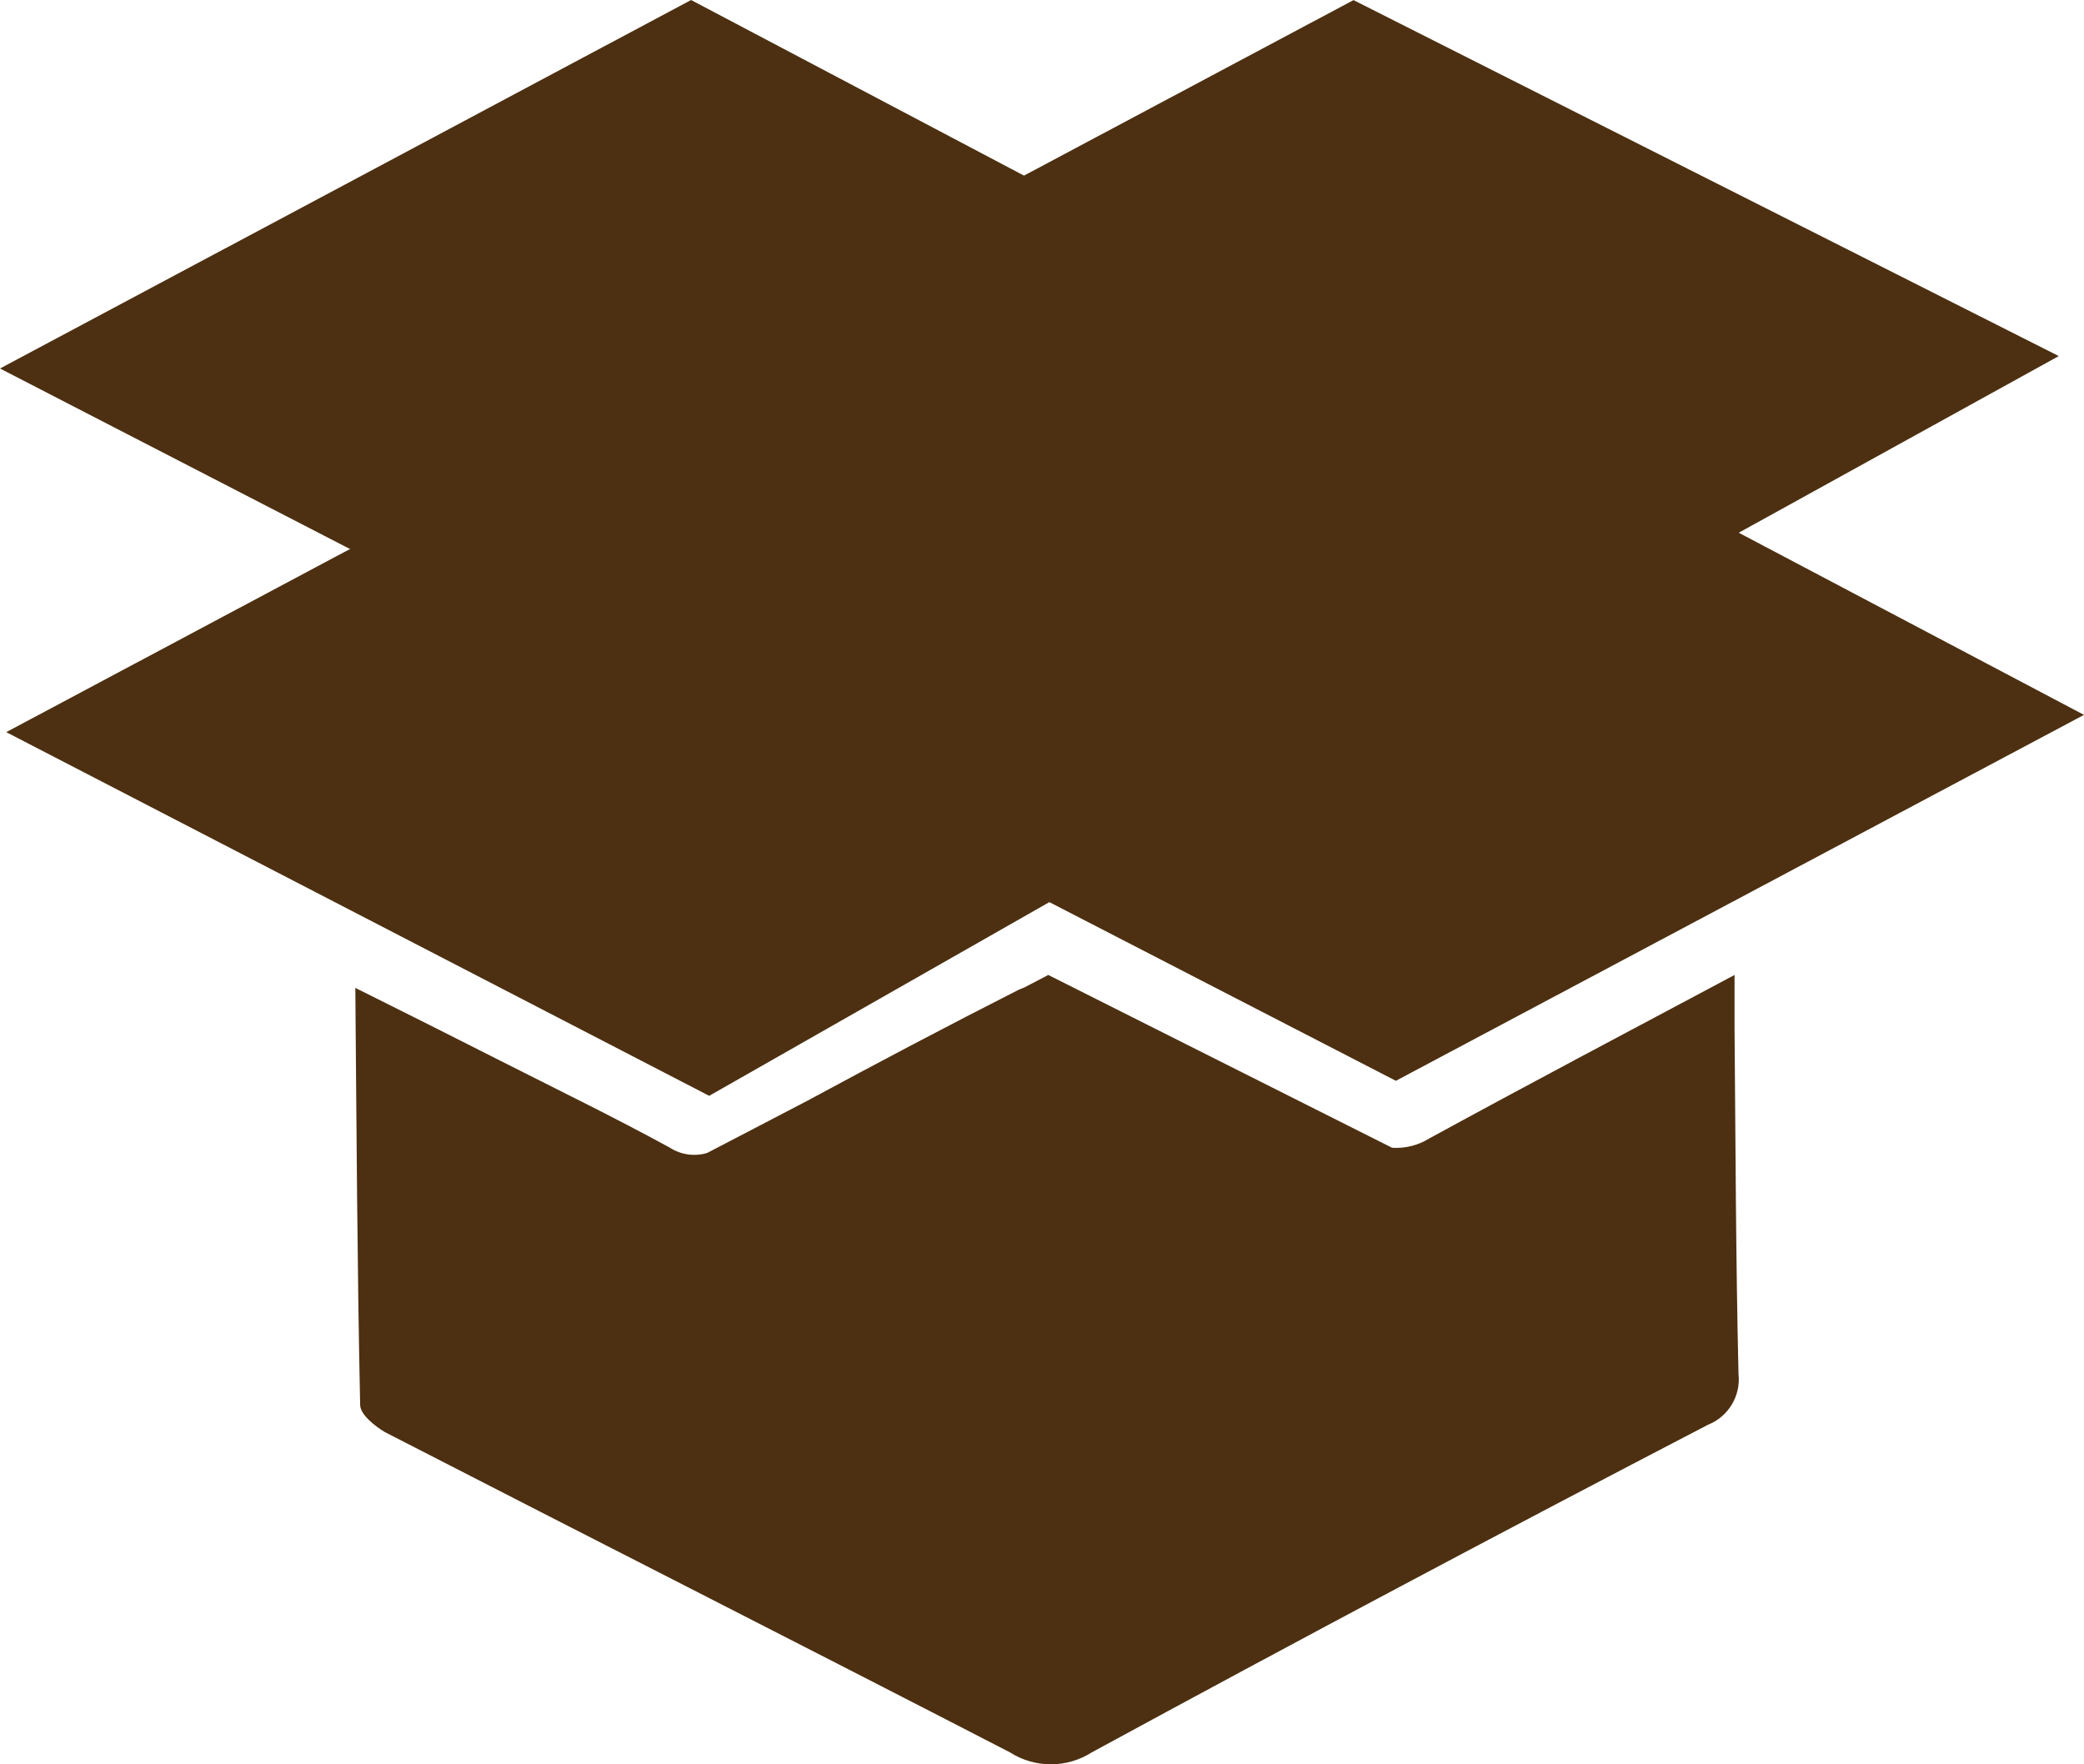 <svg version="1.1" id="图层_1" x="0px" y="0px" width="130.297px" height="110.303px" viewBox="0 0 130.297 110.303" enable-background="new 0 0 130.297 110.303" xml:space="preserve" xmlns="http://www.w3.org/2000/svg" xmlns:xlink="http://www.w3.org/1999/xlink" xmlns:xml="http://www.w3.org/XML/1998/namespace">
  <path fill="#4D3011" d="M108.696,85.893c0.154,1.367-0.625,2.672-1.906,3.18c-12.896,6.705-25.74,13.532-38.525,20.481
	c-1.563,0.998-3.563,0.998-5.123,0c-13.029-6.724-26.059-13.328-39.088-20.026c-0.664-0.403-1.537-1.106-1.537-1.706
	c-0.182-8.549-0.223-17.069-0.301-26.06c3.297,1.641,6.176,3.088,9.057,4.549c3.543,1.797,7.113,3.53,10.592,5.431
	c0.695,0.453,1.553,0.577,2.348,0.34l6.252-3.257c4.393-2.373,8.809-4.706,13.25-6.958l0.326-0.13l1.5-0.783l21.498,10.804
	c0.811,0.052,1.615-0.148,2.307-0.575c6.178-3.373,12.393-6.657,19.102-10.229c0,1.408,0,2.358,0,3.323
	C108.512,71.468,108.526,78.66,108.696,85.893z M0.391,45.773L44.34,68.51L65.608,56.4l21.666,11.171l43.023-22.877l-21.586-11.388
	l20.008-11.045L84.625,0.007L64.022,10.979L43.208,0L0,23.038l21.825,11.257l0.014-0.007l0.056,0.028L0.391,45.773z" class="color c1"/>
</svg>